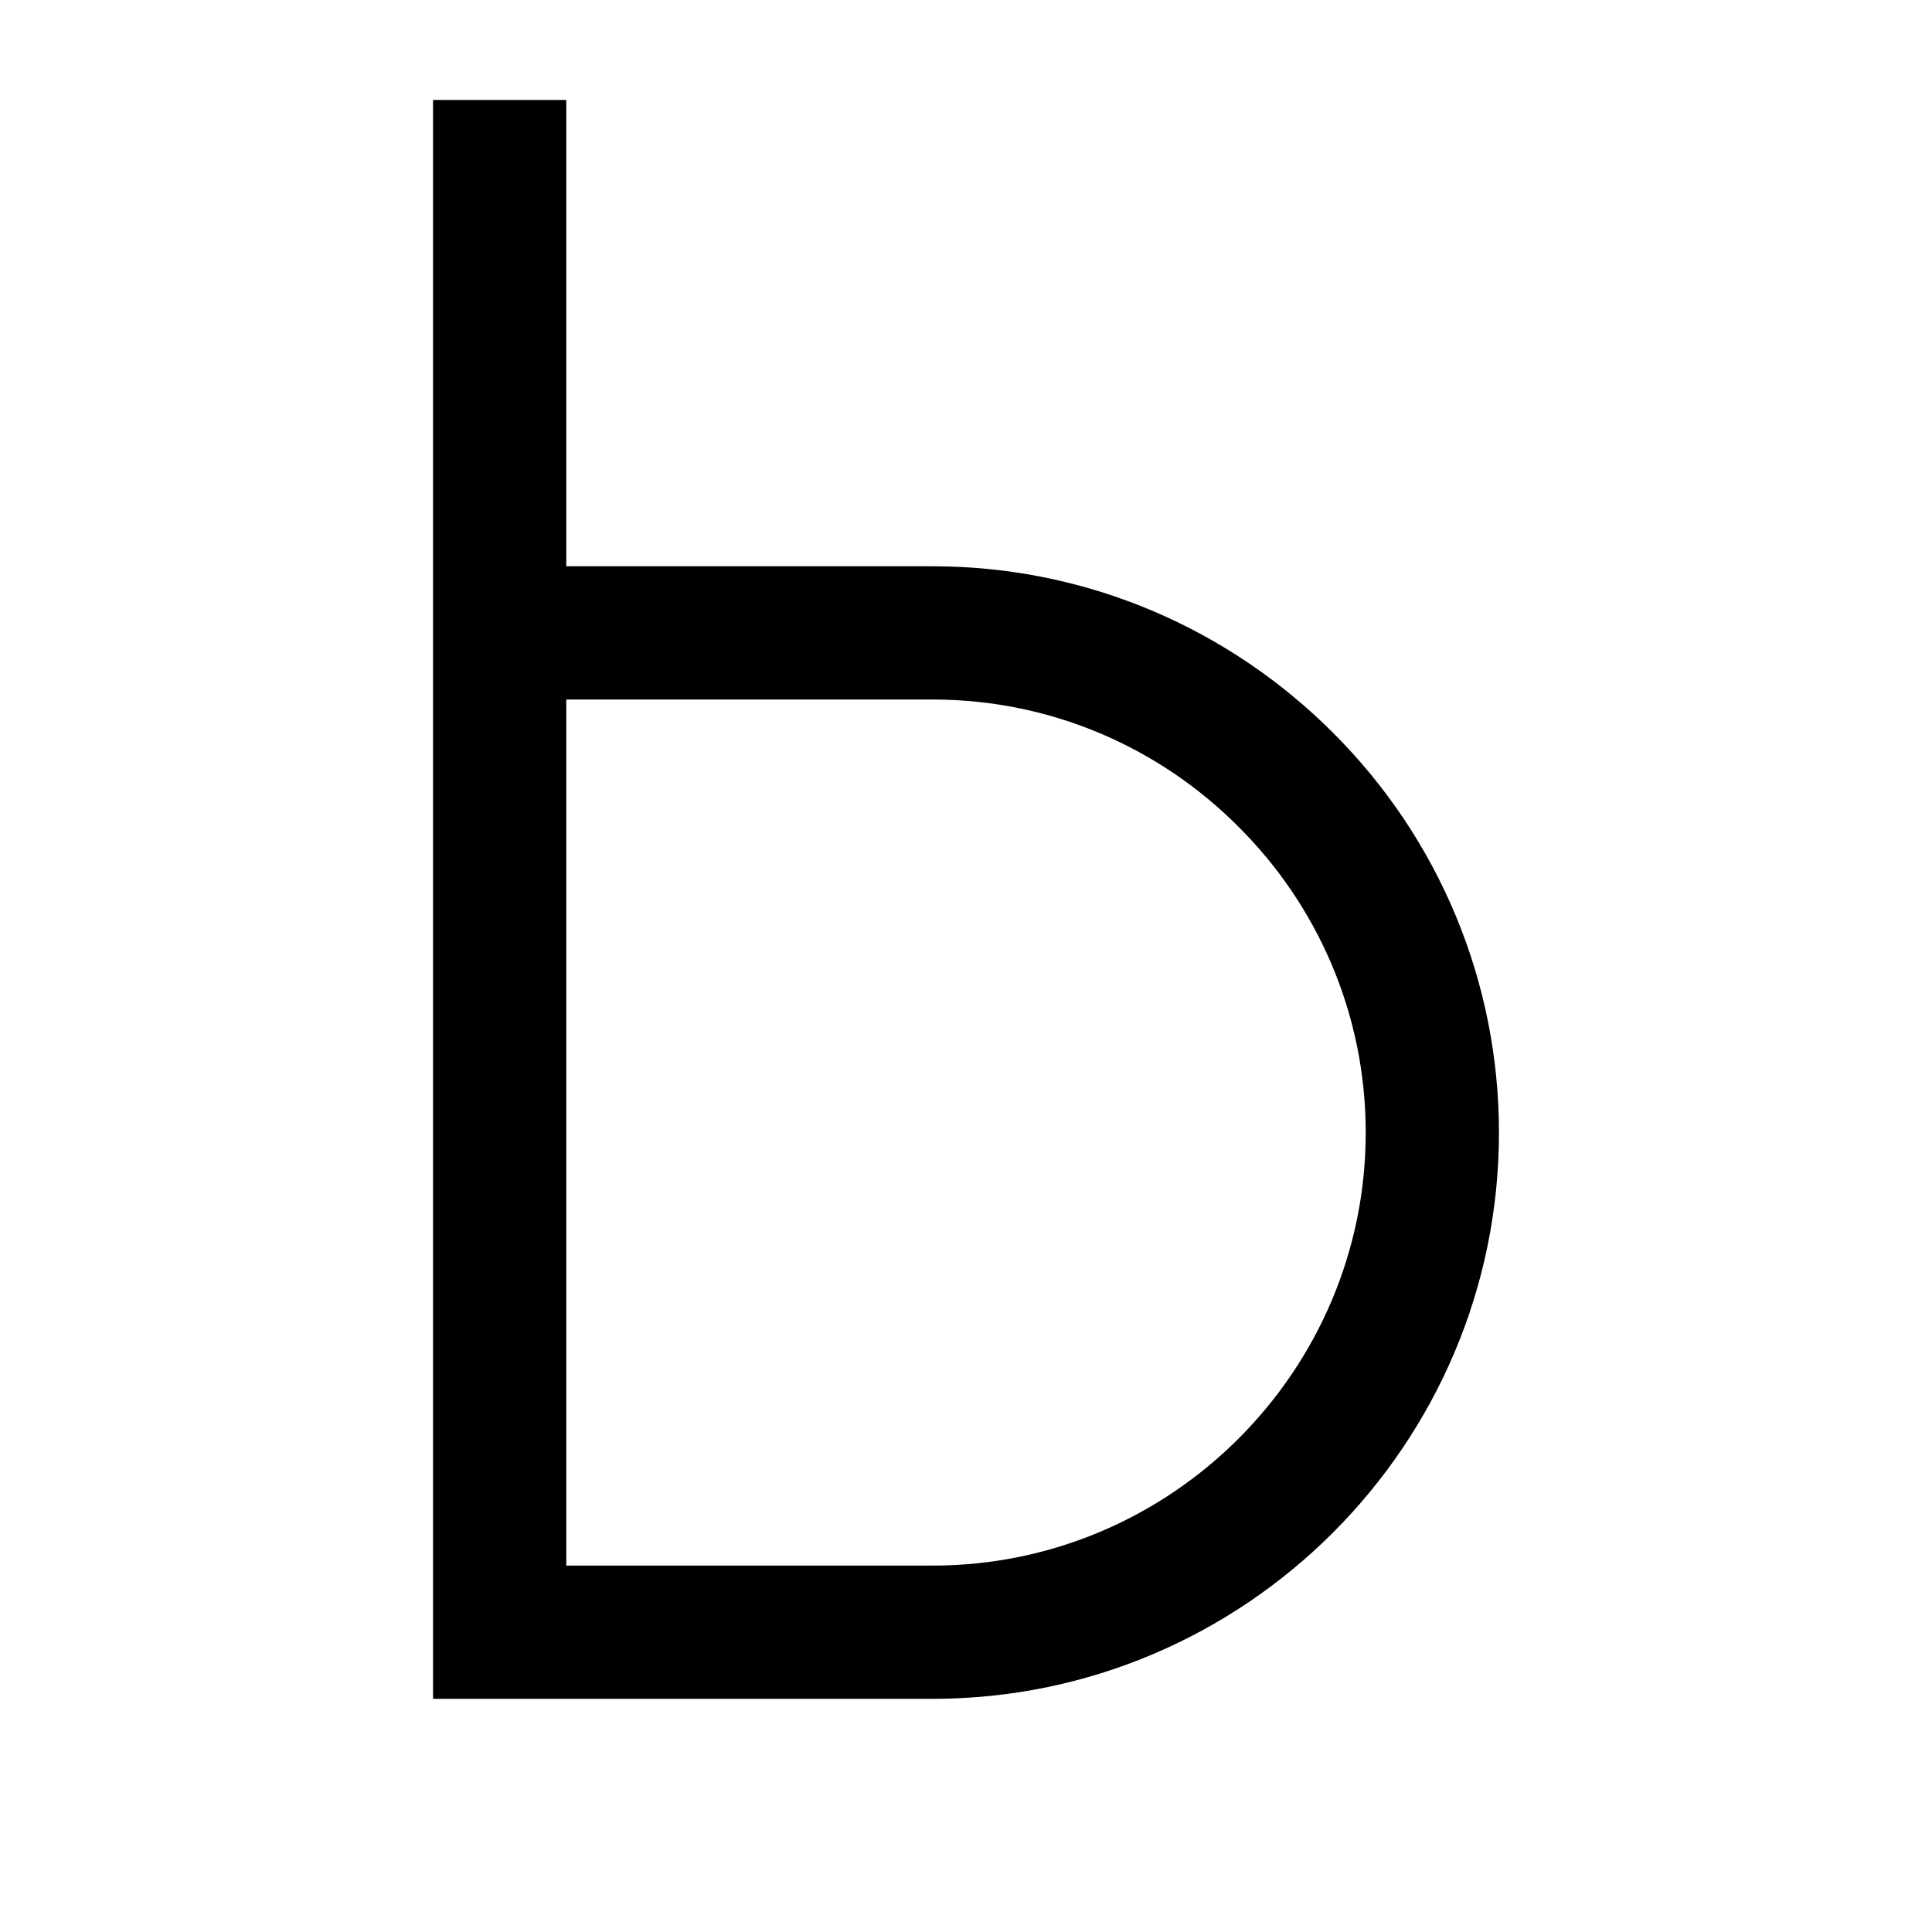 <?xml version="1.0" encoding="UTF-8"?>
<!DOCTYPE svg PUBLIC "-//W3C//DTD SVG 1.1//EN" "http://www.w3.org/Graphics/SVG/1.1/DTD/svg11.dtd">
<svg xmlns="http://www.w3.org/2000/svg" xml:space="preserve" width="580px" height="580px" shape-rendering="geometricPrecision" text-rendering="geometricPrecision" image-rendering="optimizeQuality" fill-rule="nonzero" clip-rule="nonzero" viewBox="0 0 5800 5800" xmlns:xlink="http://www.w3.org/1999/xlink">
	<title>font_style_bold icon</title>
	<desc>font_style_bold icon from the IconExperience.com I-Collection. Copyright by INCORS GmbH (www.incors.com).</desc>
		<path id="curve28"  d="M1700 1700l1100 0c468,0 893,191 1201,499 320,319 499,749 499,1201 0,937 -763,1700 -1700,1700 -500,0 -1000,0 -1500,0l0 -3200 0 -1600 400 0 0 1400zm1100 400l-1100 0 0 2600 1100 0c716,0 1300,-584 1300,-1300 0,-358 -146,-683 -382,-918 -235,-236 -560,-382 -918,-382z"/>
</svg>